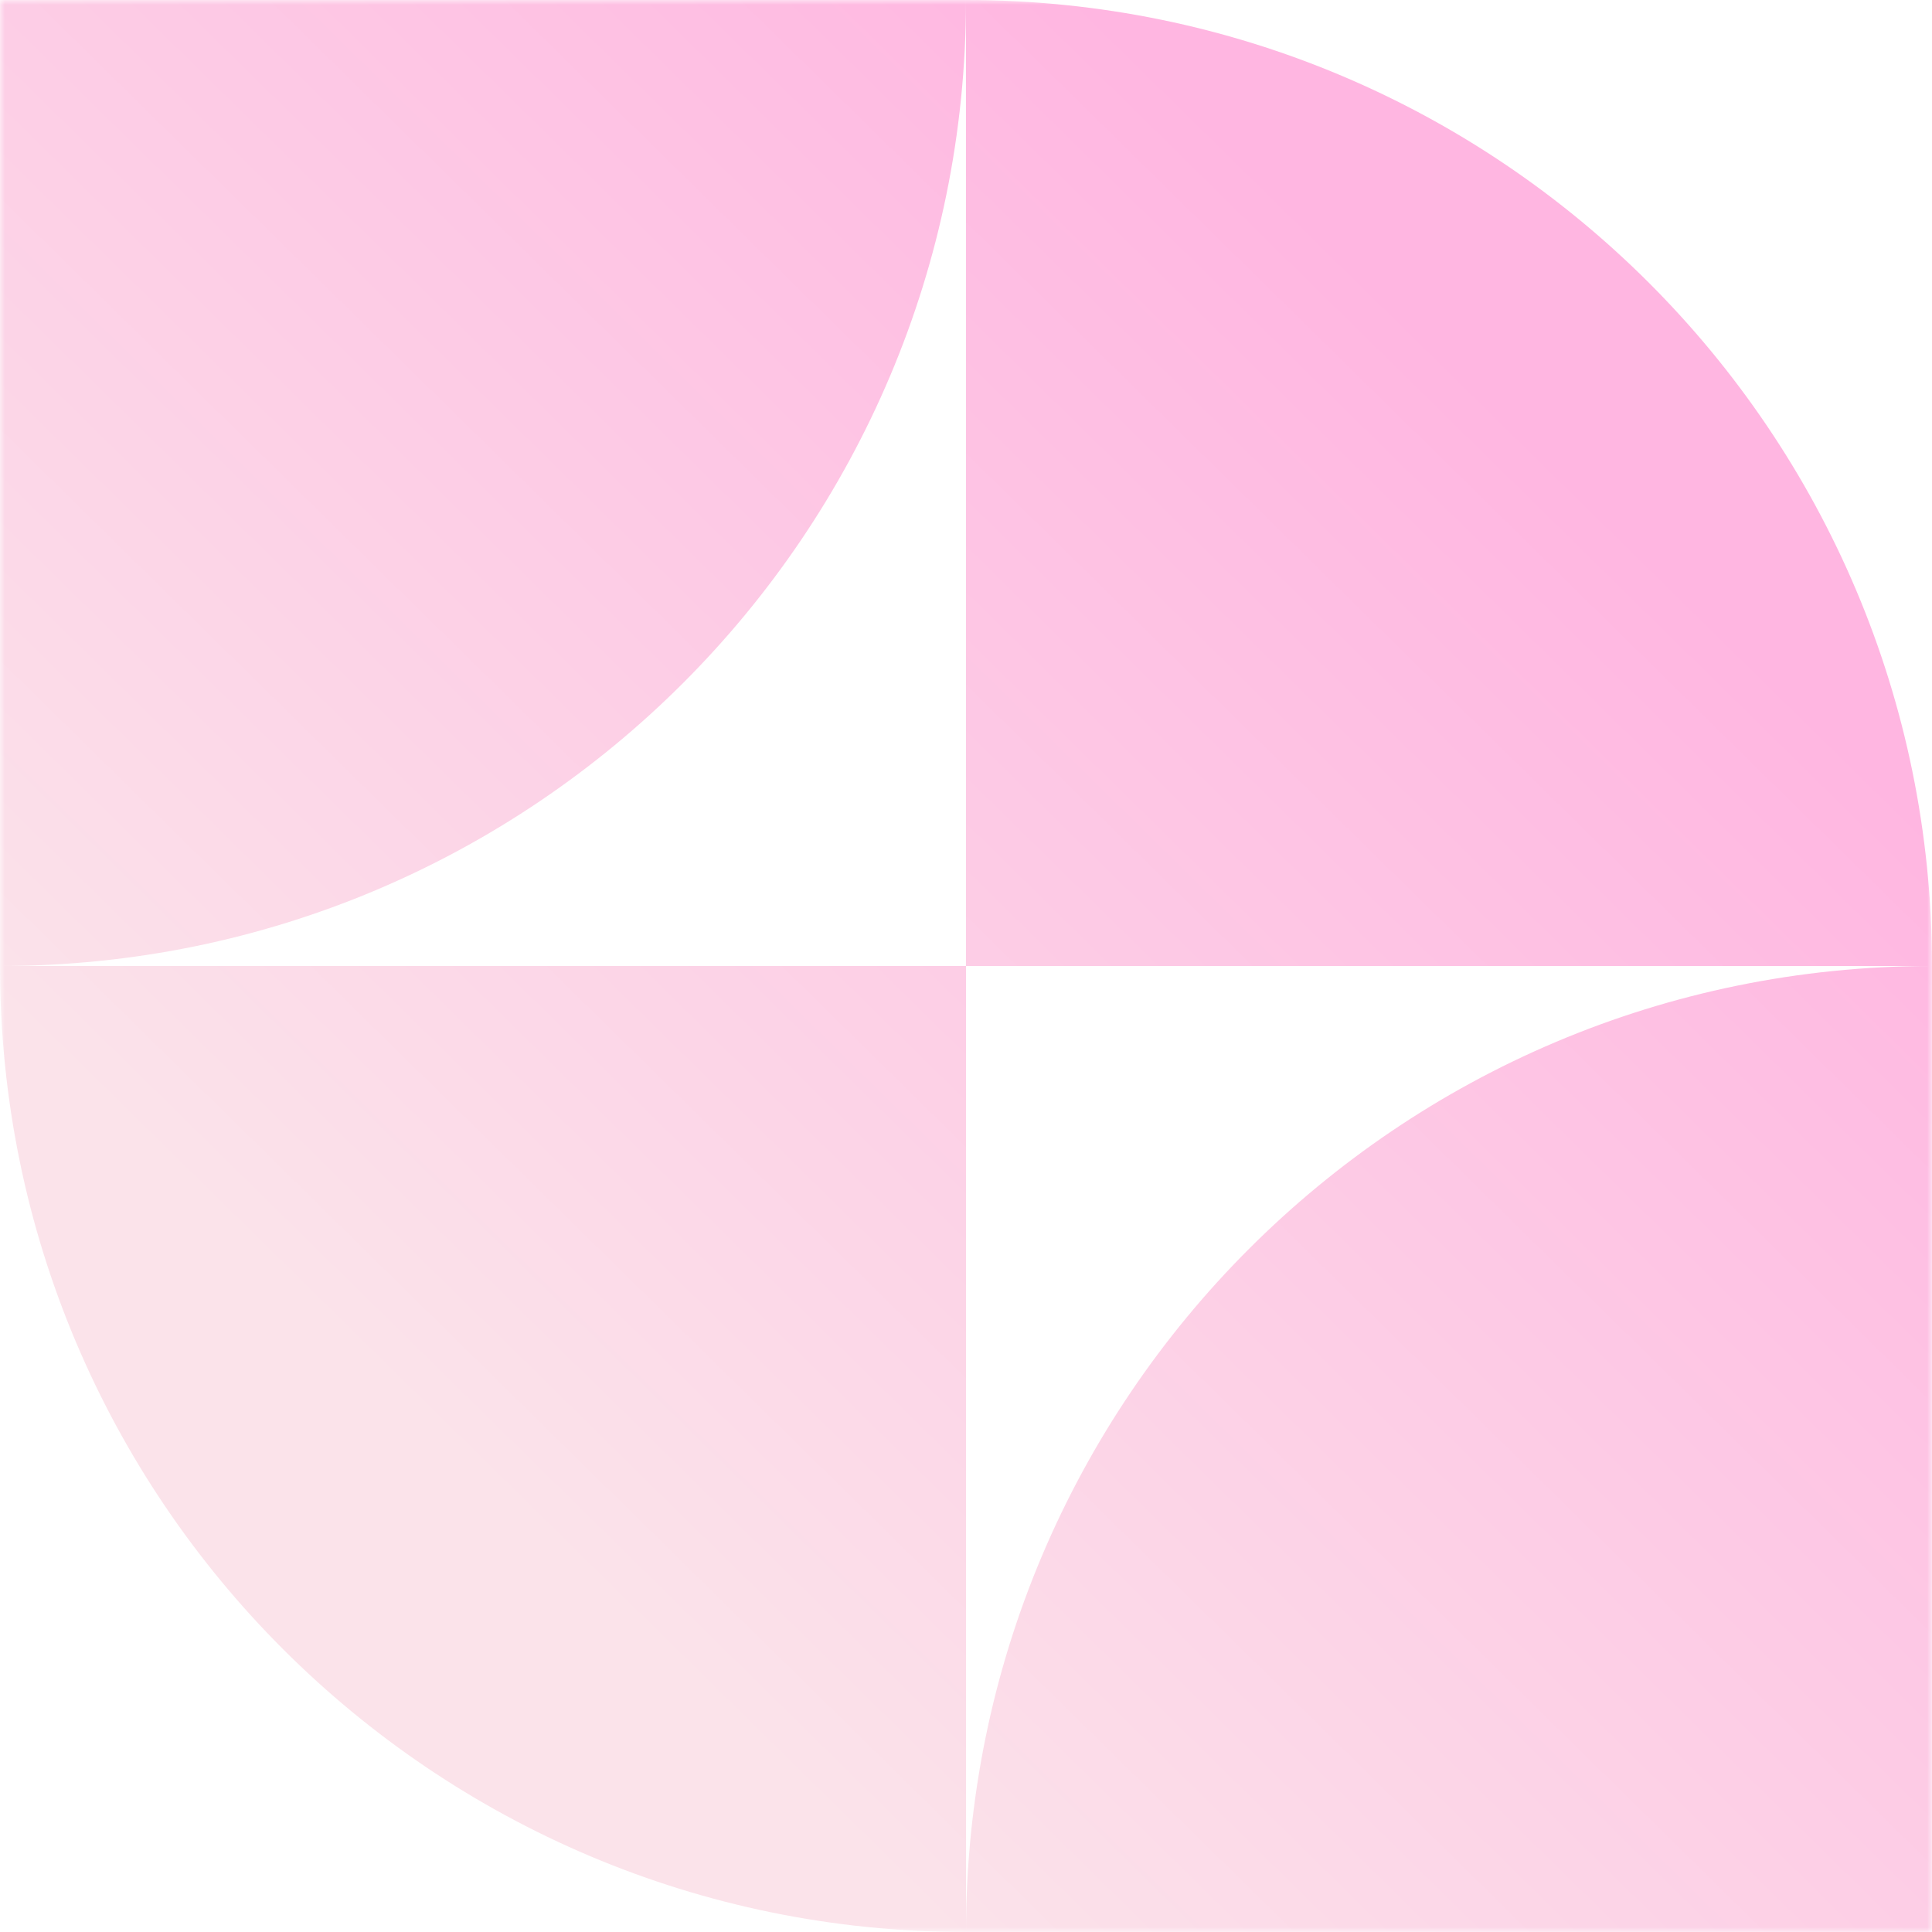<svg width="200" height="200" viewBox="0 0 200 200" fill="none" xmlns="http://www.w3.org/2000/svg">
<g clip-path="url(#clip0_2_798)">
<mask id="mask0_2_798" style="mask-type:luminance" maskUnits="userSpaceOnUse" x="0" y="0" width="200" height="200">
<path d="M200 0H0V200H200V0Z" fill="white"/>
</mask>
<g mask="url(#mask0_2_798)">
<path fill-rule="evenodd" clip-rule="evenodd" d="M0 100L4.37114e-06 0L100 4.37114e-06C100 55.228 55.228 100 0 100ZM200 100C200 44.772 155.228 1.88558e-05 100 4.37114e-06V100H0C-4.82822e-06 155.228 44.772 200 100 200H200V100ZM199.961 100H100V200C100 144.785 144.75 100.021 199.961 100Z" fill="url(#paint0_linear_2_798)"/>
</g>
</g>
<defs>
<linearGradient id="paint0_linear_2_798" x1="157.5" y1="32" x2="44" y2="147.5" gradientUnits="userSpaceOnUse">
<stop offset="0.051" stop-color="#FFB6E1"/>
<stop offset="1" stop-color="#FBE3EA"/>
</linearGradient>
<clipPath id="clip0_2_798">
<rect width="200" height="200" fill="white"/>
</clipPath>
</defs>
</svg>
